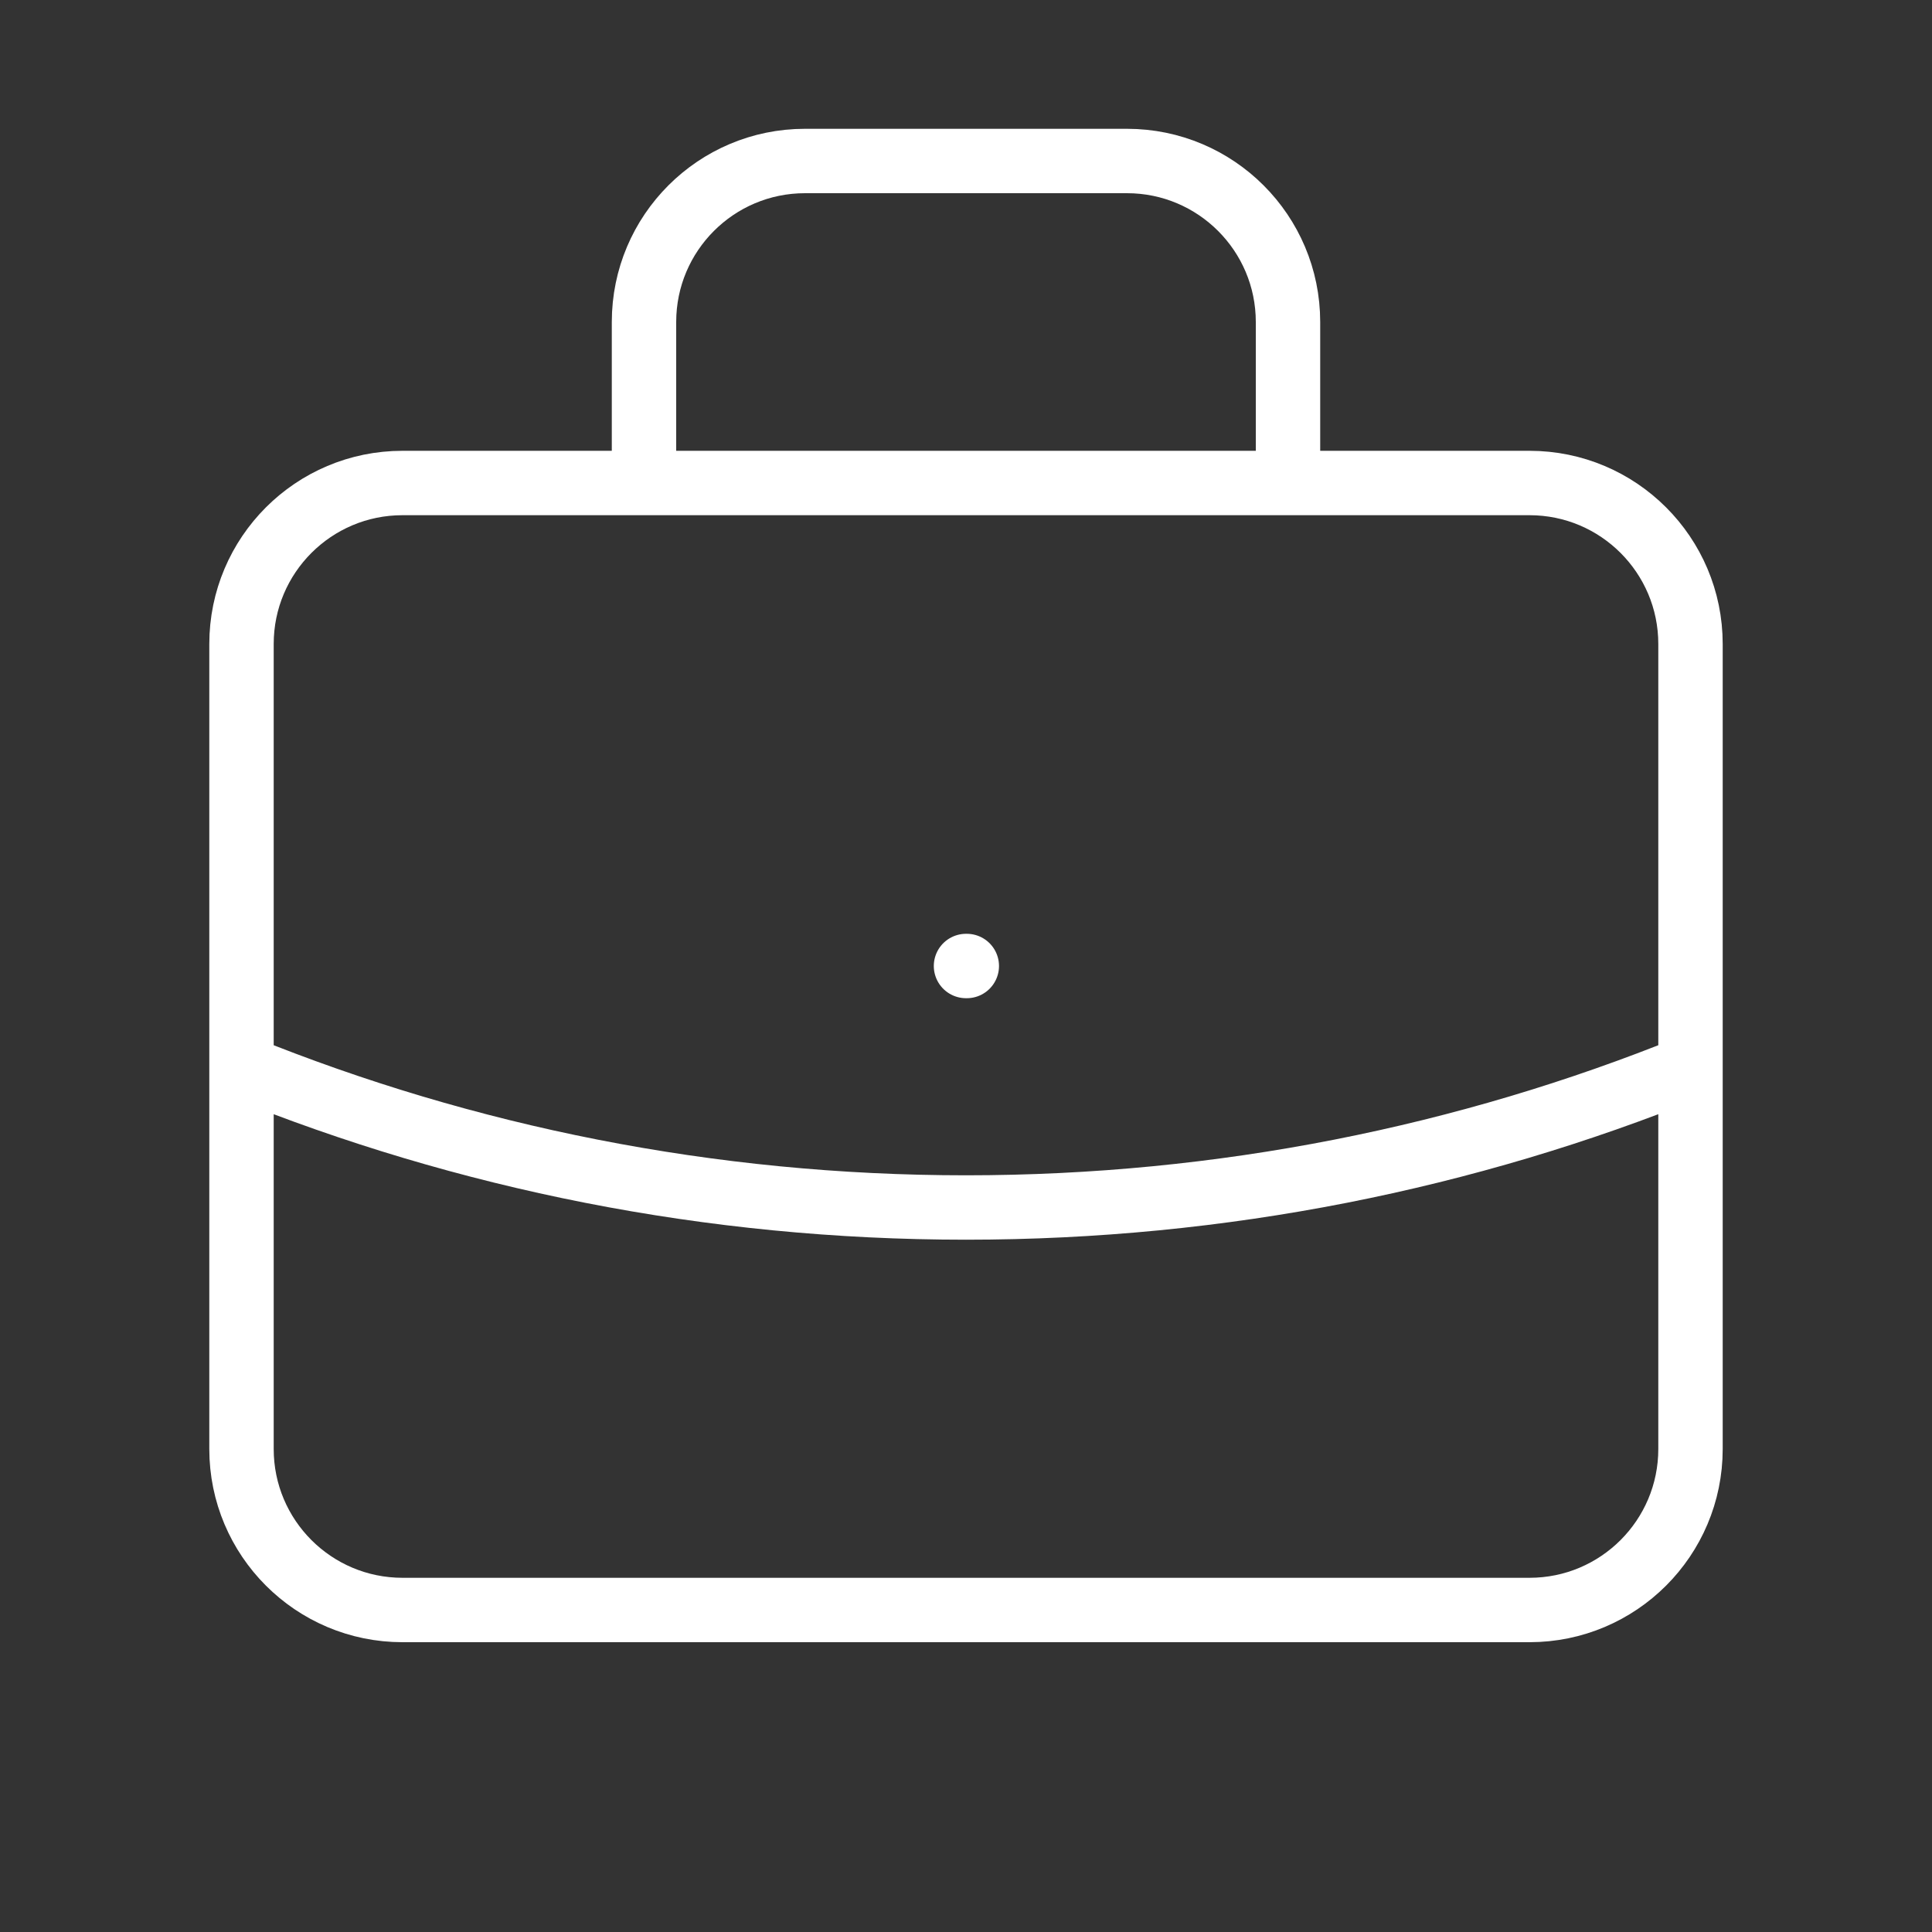 <svg width="60" height="60" viewBox="0 0 60 60" fill="none" xmlns="http://www.w3.org/2000/svg">
<rect x="0" y="0" width="60" height="60" fill="#333333" stroke="none"/>
<path d="M52.5 33.139C45.552 35.951 37.957 37.5 30 37.5C22.043 37.5 14.448 35.951 7.5 33.139M40 15V10C40 7.239 37.761 5 35 5H25C22.239 5 20 7.239 20 10V15M30 30H30.025M12.5 50H47.5C50.261 50 52.5 47.761 52.5 45V20C52.5 17.239 50.261 15 47.5 15H12.5C9.739 15 7.5 17.239 7.5 20V45C7.5 47.761 9.739 50 12.5 50Z" stroke="white" stroke-width="2" stroke-linecap="round" stroke-linejoin="round"/>
</svg>
